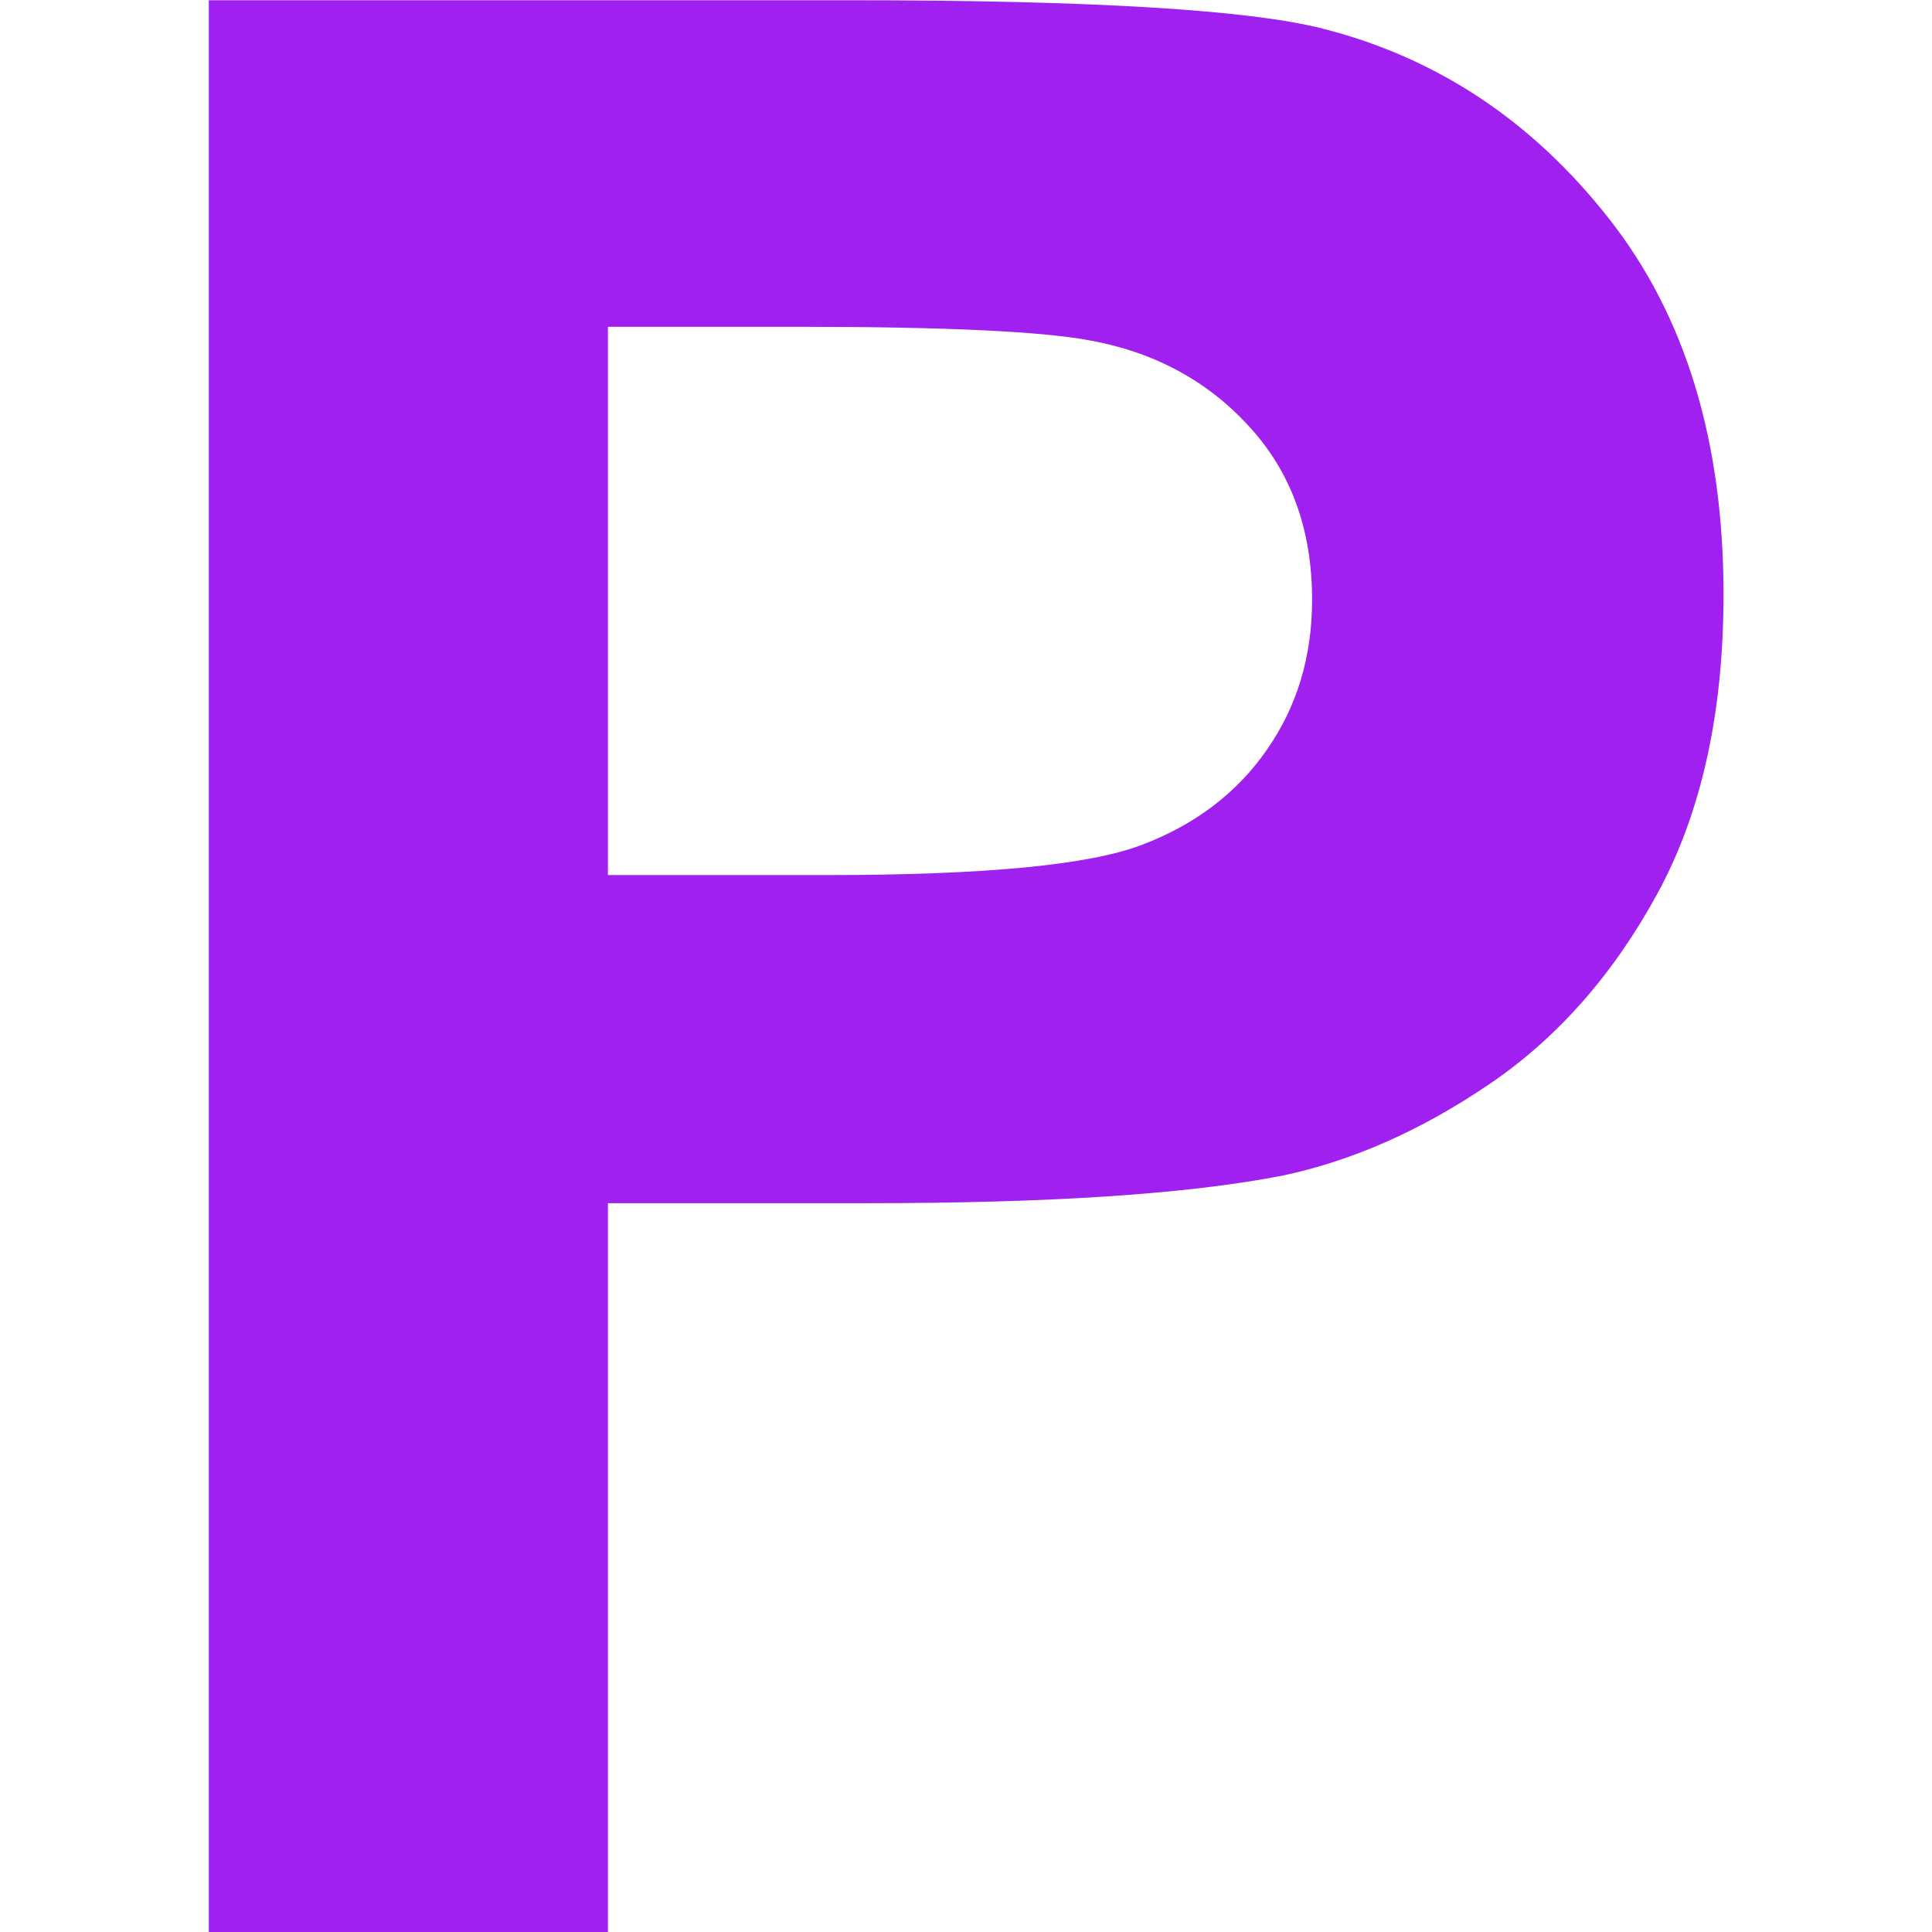 <?xml version="1.0" encoding="UTF-8" standalone="no"?>
<!DOCTYPE svg PUBLIC "-//W3C//DTD SVG 1.1//EN" "http://www.w3.org/Graphics/SVG/1.1/DTD/svg11.dtd">
<svg width="100%" height="100%" viewBox="0 0 16 16" version="1.1" xmlns="http://www.w3.org/2000/svg" xmlns:xlink="http://www.w3.org/1999/xlink" xml:space="preserve" xmlns:serif="http://www.serif.com/" style="fill-rule:evenodd;clip-rule:evenodd;stroke-linejoin:round;stroke-miterlimit:2;">
    <g transform="matrix(2.621,0,0,2.561,-13.171,-12.191)">
        <path d="M5.685,11.008L5.685,4.761L7.709,4.761C8.476,4.761 8.976,4.792 9.209,4.854C9.567,4.948 9.867,5.152 10.108,5.466C10.35,5.78 10.471,6.185 10.471,6.683C10.471,7.066 10.401,7.389 10.262,7.65C10.123,7.911 9.946,8.117 9.731,8.266C9.517,8.415 9.299,8.514 9.077,8.562C8.776,8.622 8.34,8.651 7.769,8.651L6.946,8.651L6.946,11.008L5.685,11.008ZM6.946,5.817L6.946,7.59L7.637,7.59C8.134,7.59 8.466,7.558 8.634,7.492C8.801,7.427 8.933,7.325 9.028,7.185C9.123,7.046 9.171,6.884 9.171,6.7C9.171,6.472 9.104,6.285 8.97,6.137C8.837,5.989 8.668,5.897 8.463,5.86C8.313,5.832 8.01,5.817 7.556,5.817L6.946,5.817Z" style="fill:rgb(160,32,240);fill-rule:nonzero;"/>
    </g>
</svg>
